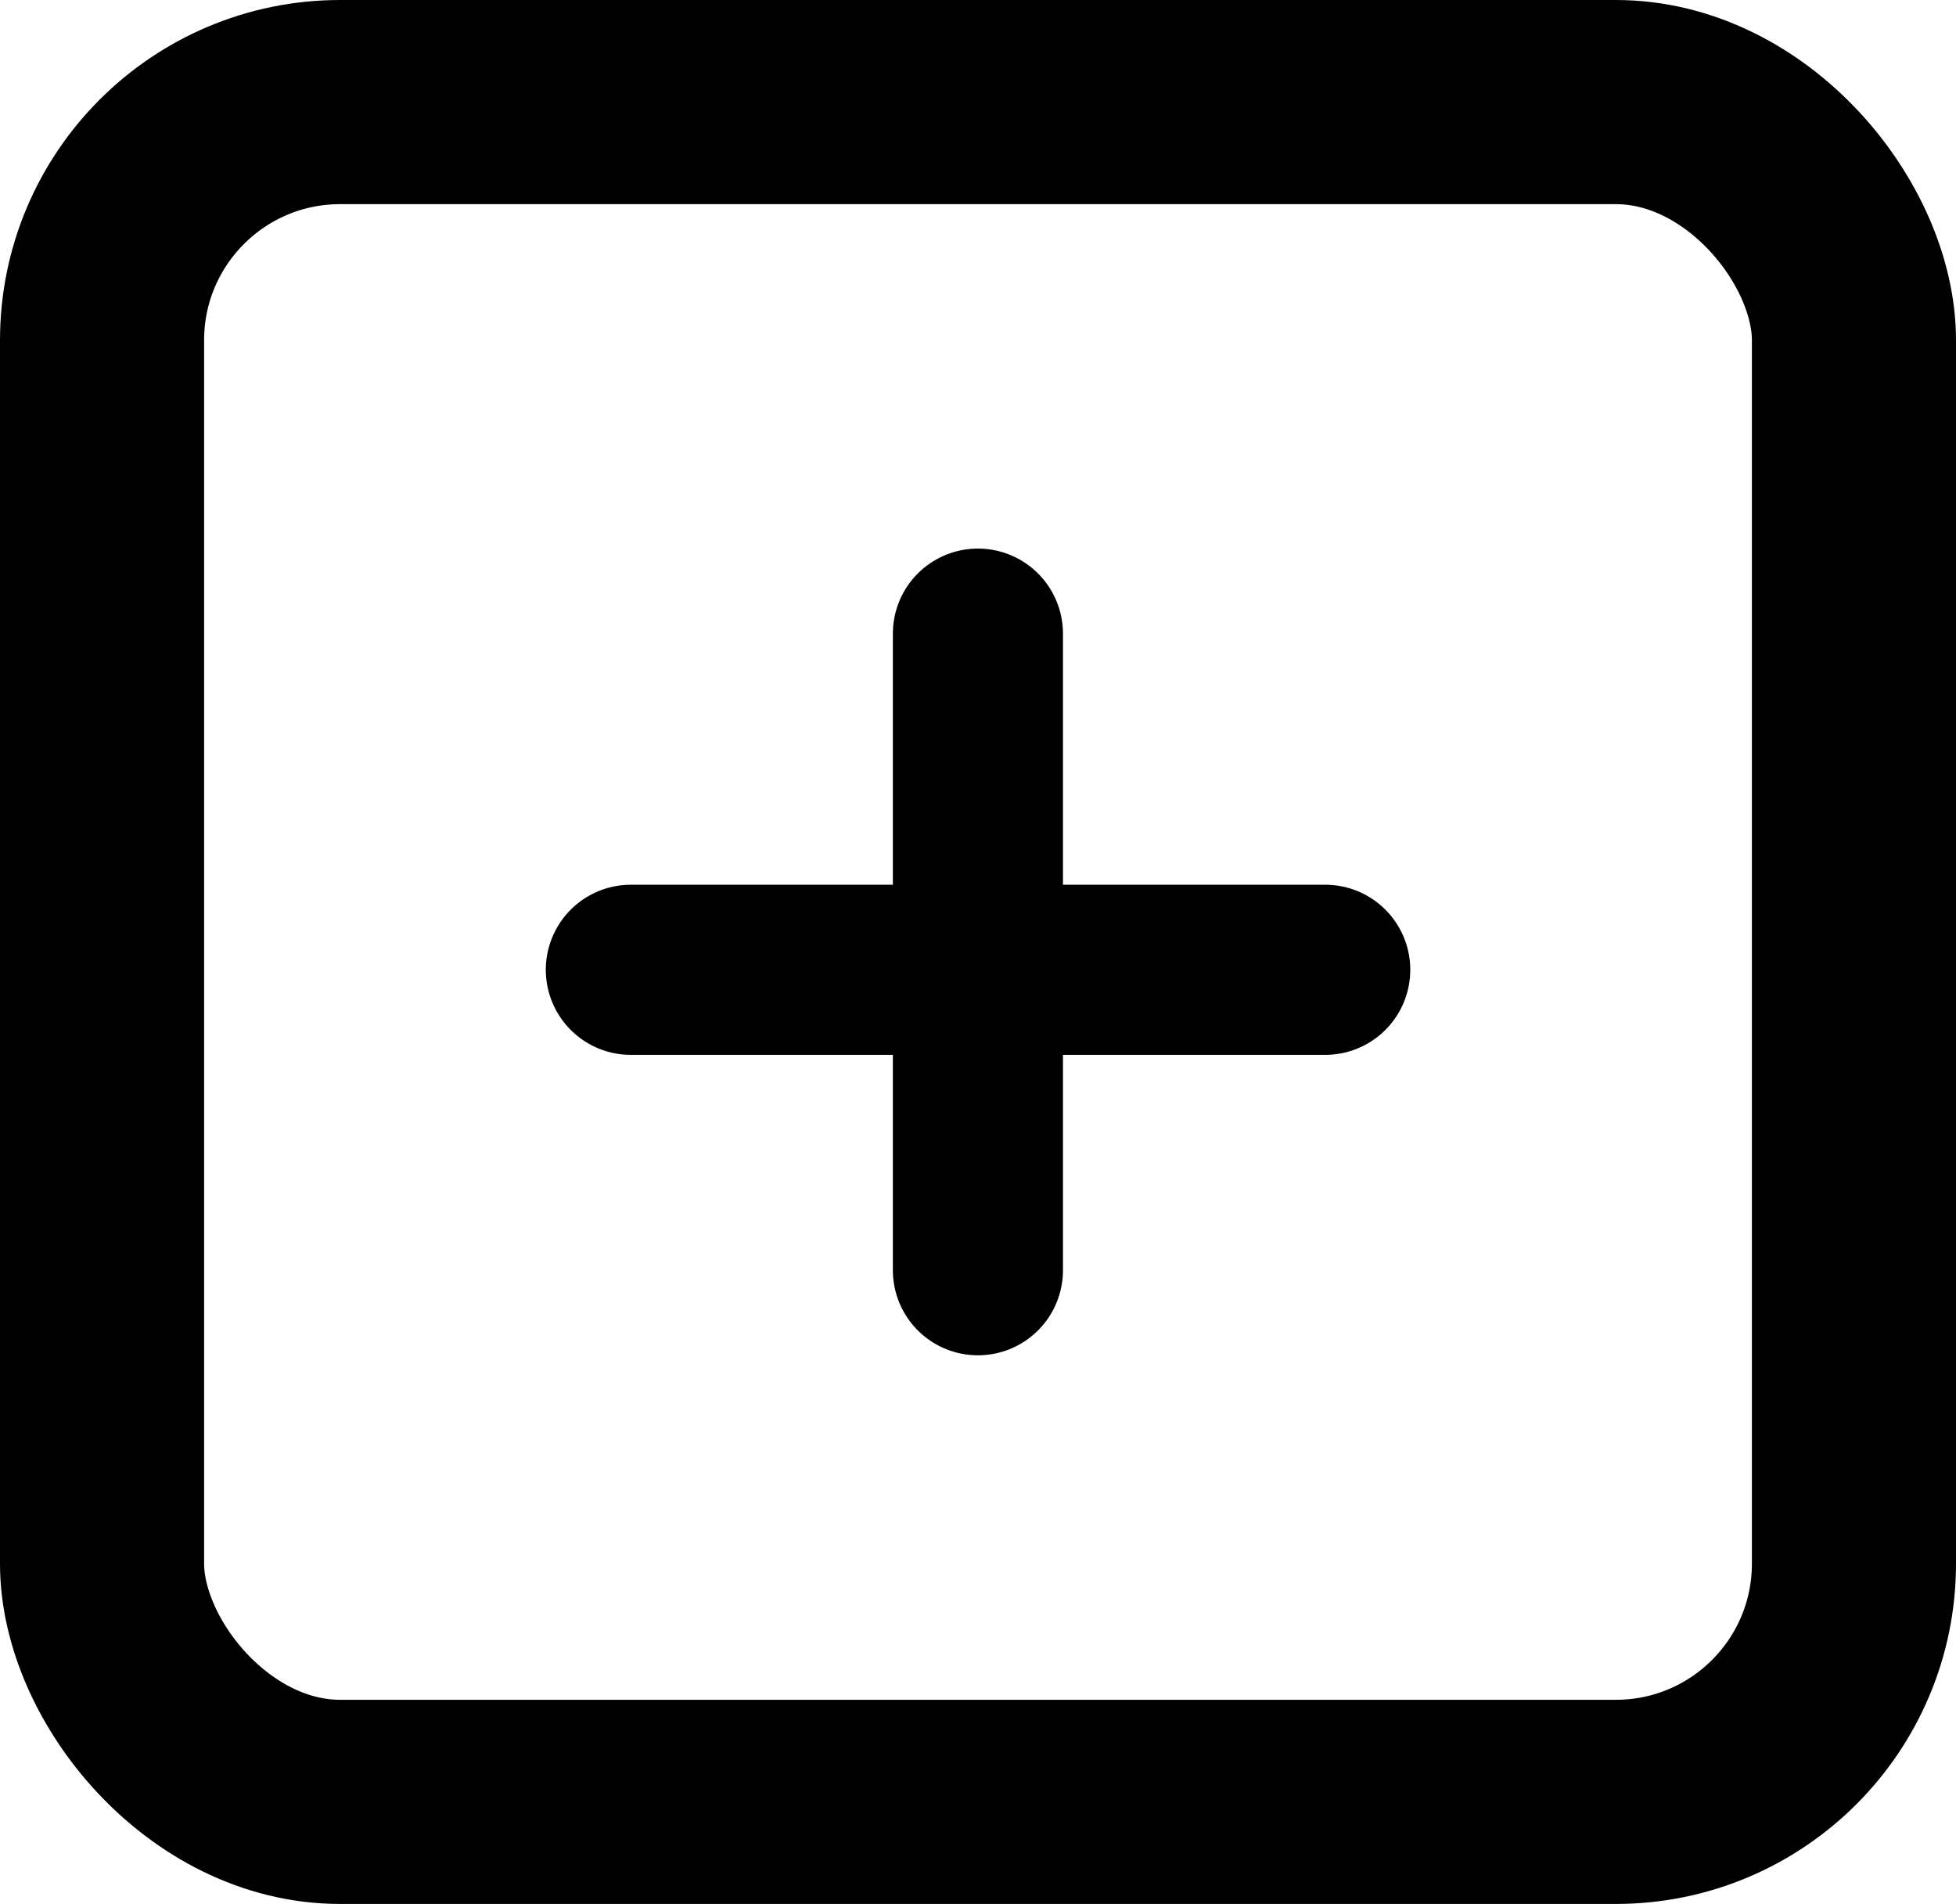 <svg xmlns="http://www.w3.org/2000/svg" width="23" height="22.383" viewBox="0 0 23 22.383">
  <g id="Add_Post" data-name="Add Post" transform="translate(-274.748 -62.282)">
    <g id="Rectangle_358" data-name="Rectangle 358" transform="translate(274.748 62.282)" fill="none" stroke="#000" stroke-width="2.4">
      <rect width="23" height="22.383" rx="4" stroke="none"/>
      <rect x="1.2" y="1.2" width="20.6" height="19.983" rx="2.8" fill="none"/>
    </g>
    <line id="Line_136" data-name="Line 136" y2="7.484" transform="translate(286.247 69.731)" fill="none" stroke="#000" stroke-linecap="round" stroke-width="2"/>
    <line id="Line_137" data-name="Line 137" x2="8.165" transform="translate(282.166 73.683)" fill="none" stroke="#000" stroke-linecap="round" stroke-width="2"/>
  </g>
</svg>

